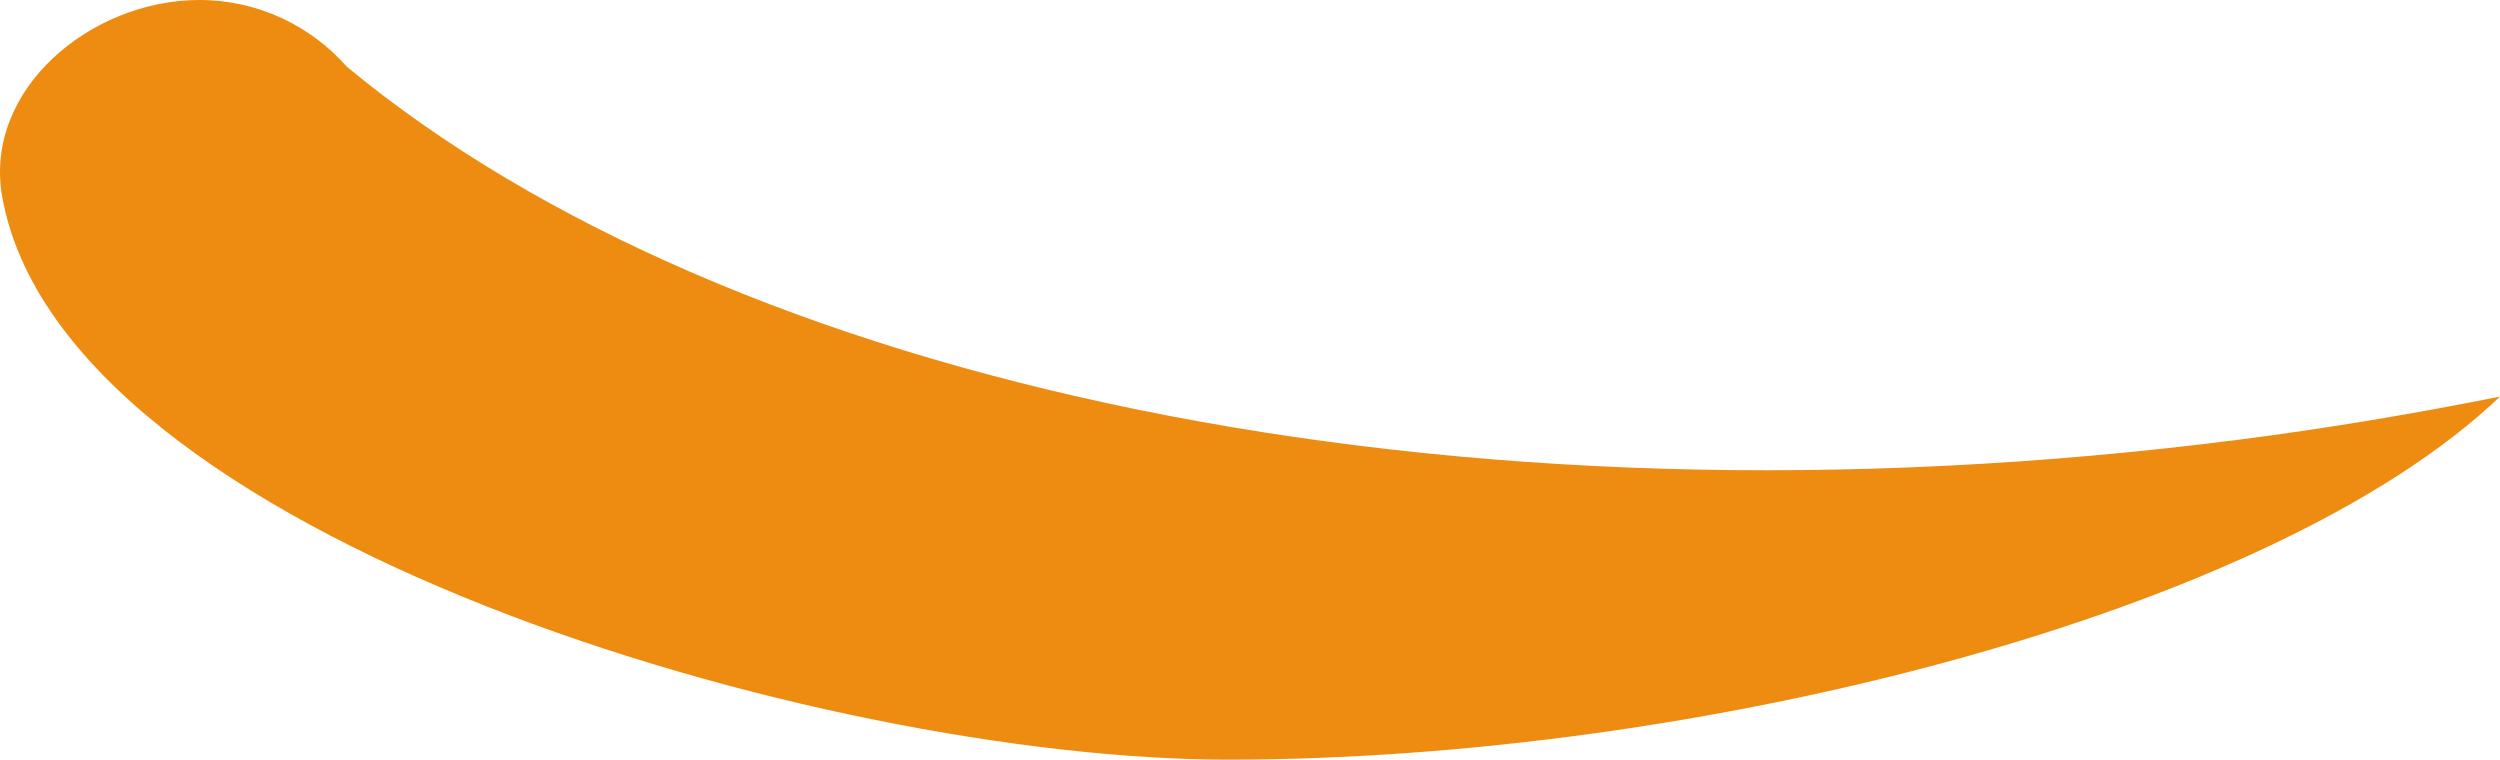 <svg version="1.1" id="图层_1" x="0px" y="0px" width="139.1px" height="42.266px" viewBox="0 0 139.1 42.266" enable-background="new 0 0 139.1 42.266" xml:space="preserve" xmlns="http://www.w3.org/2000/svg" xmlns:xlink="http://www.w3.org/1999/xlink" xmlns:xml="http://www.w3.org/XML/1998/namespace">
  <path fill="#EE8C11" d="M11.092,0c3.273,0,6.202,1.441,8.212,3.717c21.249,17.594,61.188,26.398,105.278,20.746
	c4.946-0.634,9.782-1.451,14.517-2.398C126.408,34.179,94.473,42.266,68.32,42.266c-22.589,0-64.785-12.35-68.195-31.3
	C-0.946,5.004,5.035,0,11.092,0z" class="color c1"/>
</svg>